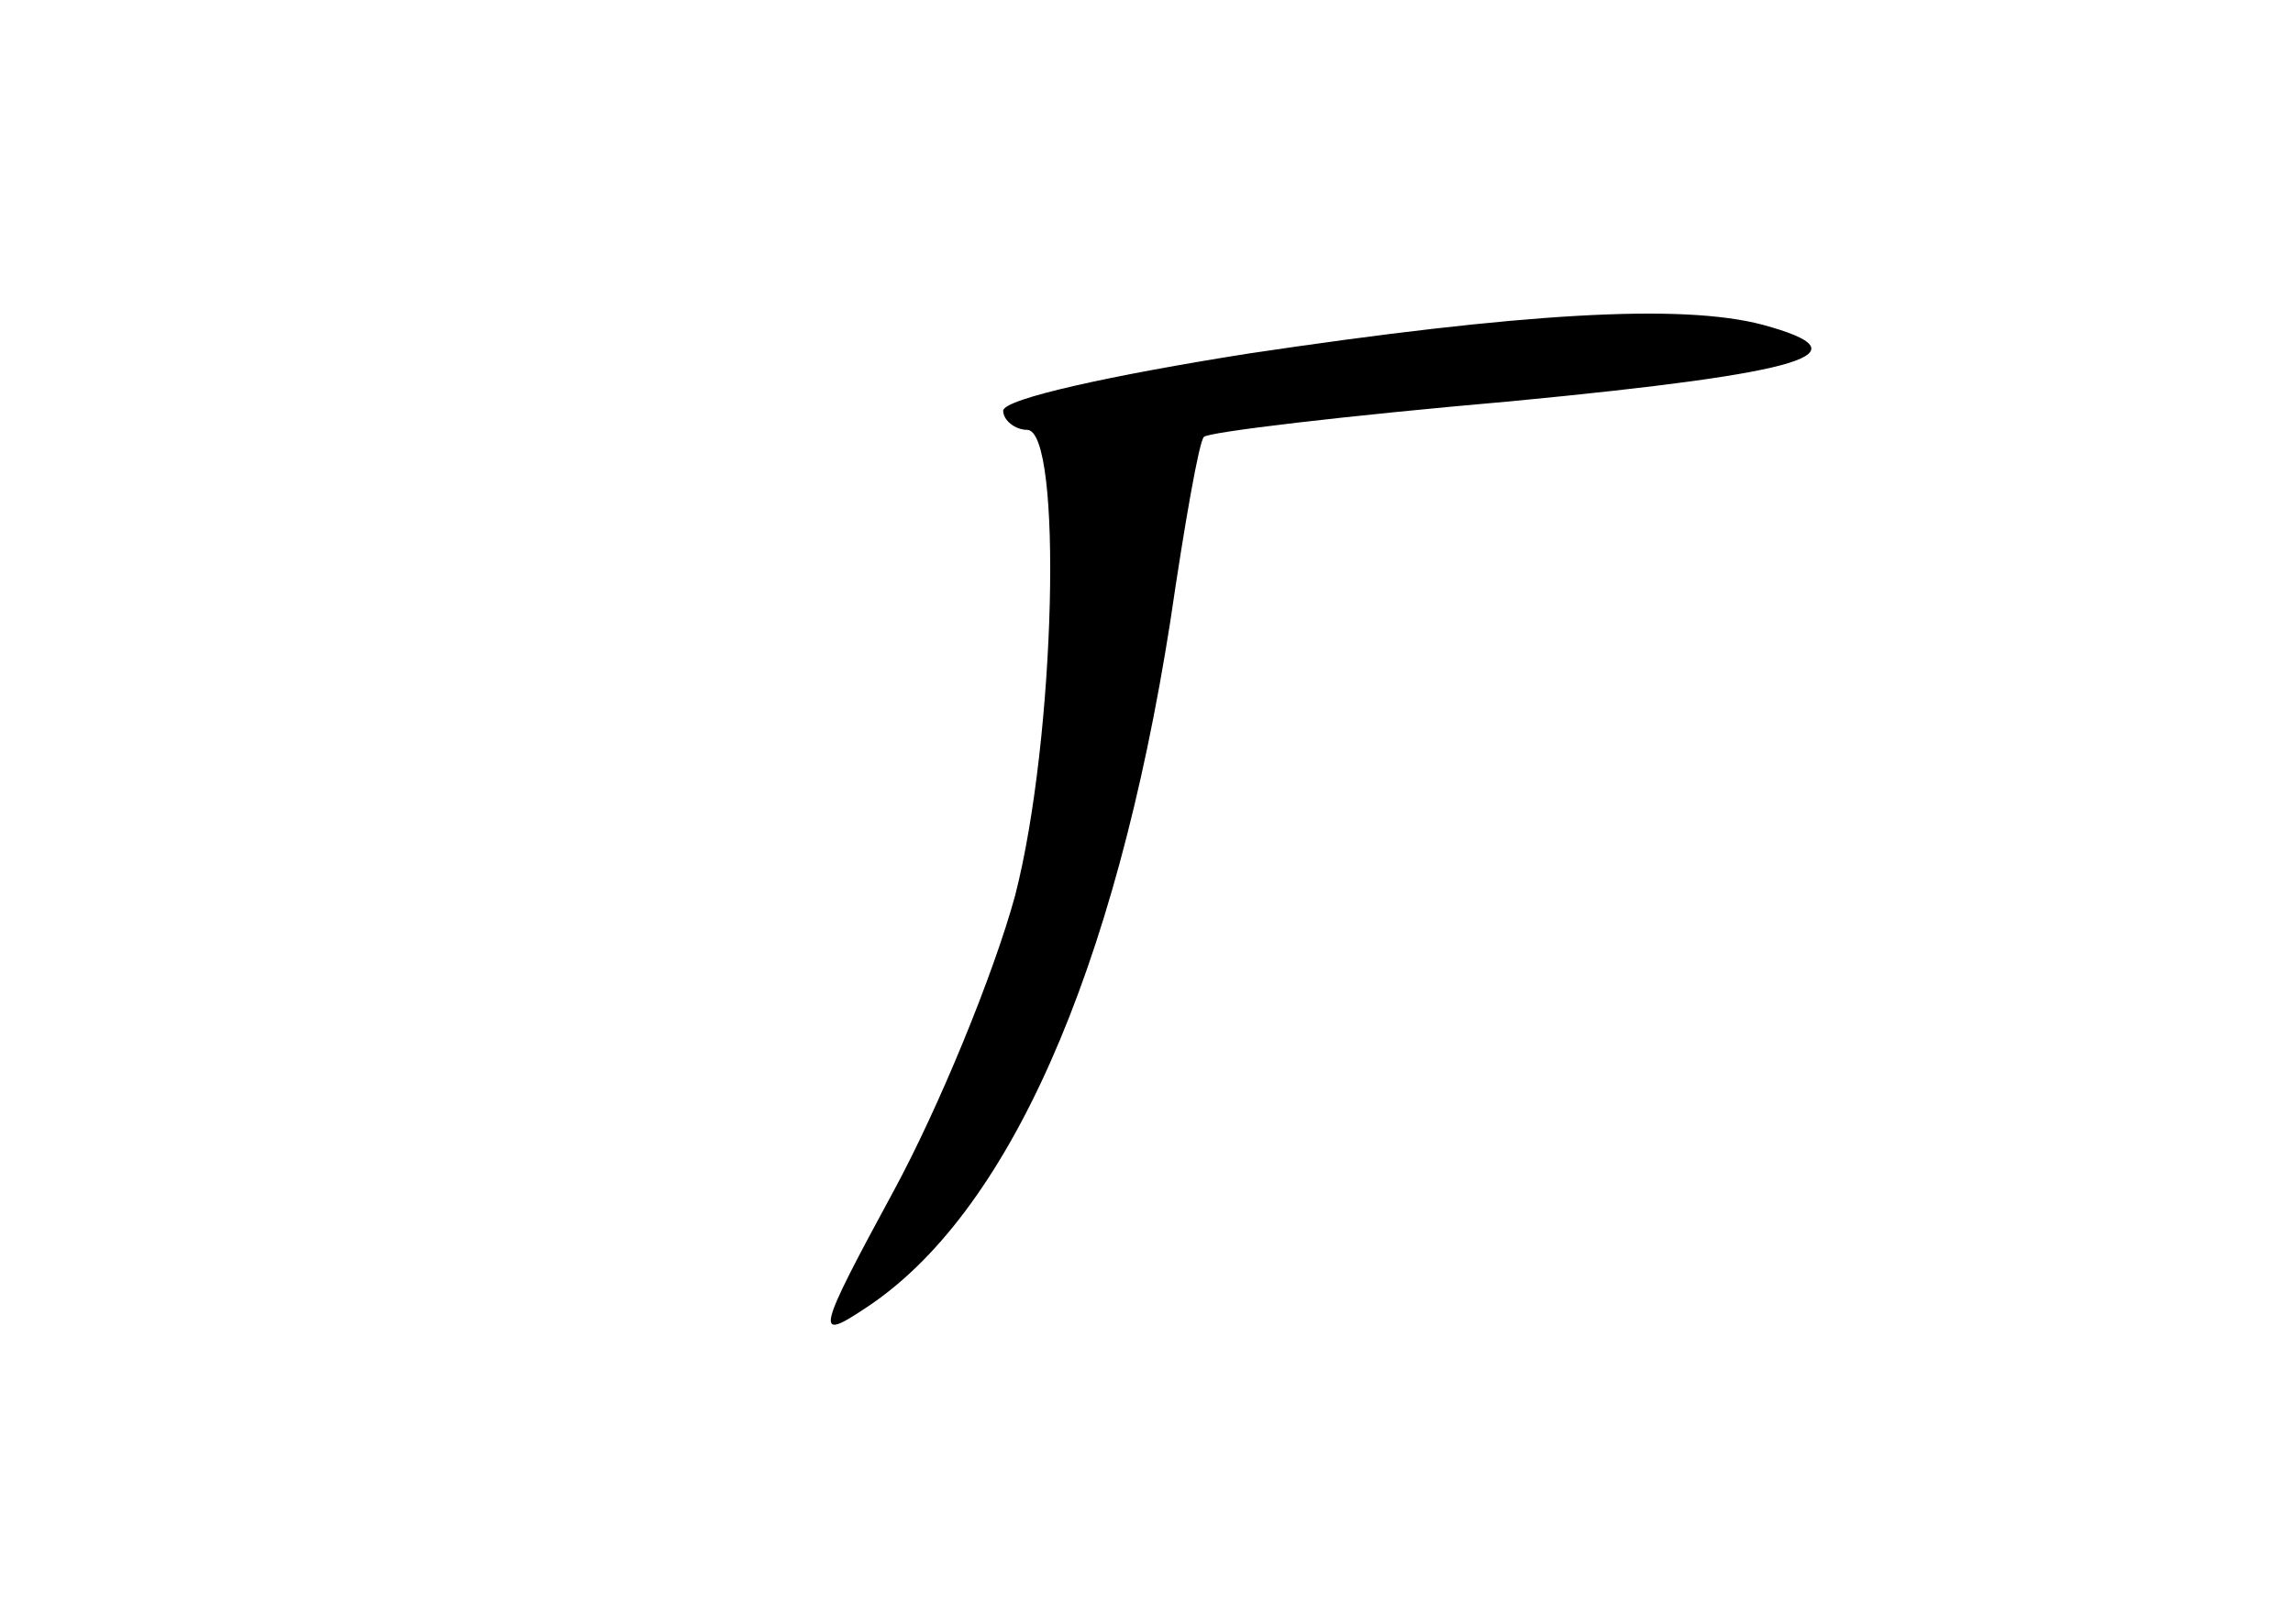 <?xml version="1.0" standalone="no"?>
<!DOCTYPE svg PUBLIC "-//W3C//DTD SVG 20010904//EN"
 "http://www.w3.org/TR/2001/REC-SVG-20010904/DTD/svg10.dtd">
<svg version="1.0" xmlns="http://www.w3.org/2000/svg"
 width="96pt" height="68pt" viewBox="0 0 96 68"
 preserveAspectRatio="xMidYMid meet">
<g transform="translate(0,68) scale(0.1,-0.1)"
fill="#000000" stroke="none">
<path d="M523 532 c-57 -9 -103 -19 -103 -24 0 -4 5 -8 10 -8 15 0 12 -129 -5
-195 -9 -33 -32 -89 -51 -124 -32 -59 -33 -63 -12 -49 60 39 105 141 128 288
6 41 12 75 14 77 1 2 60 9 129 15 125 12 149 20 105 32 -34 9 -101 5 -215 -12z"/>
</g>
</svg>
